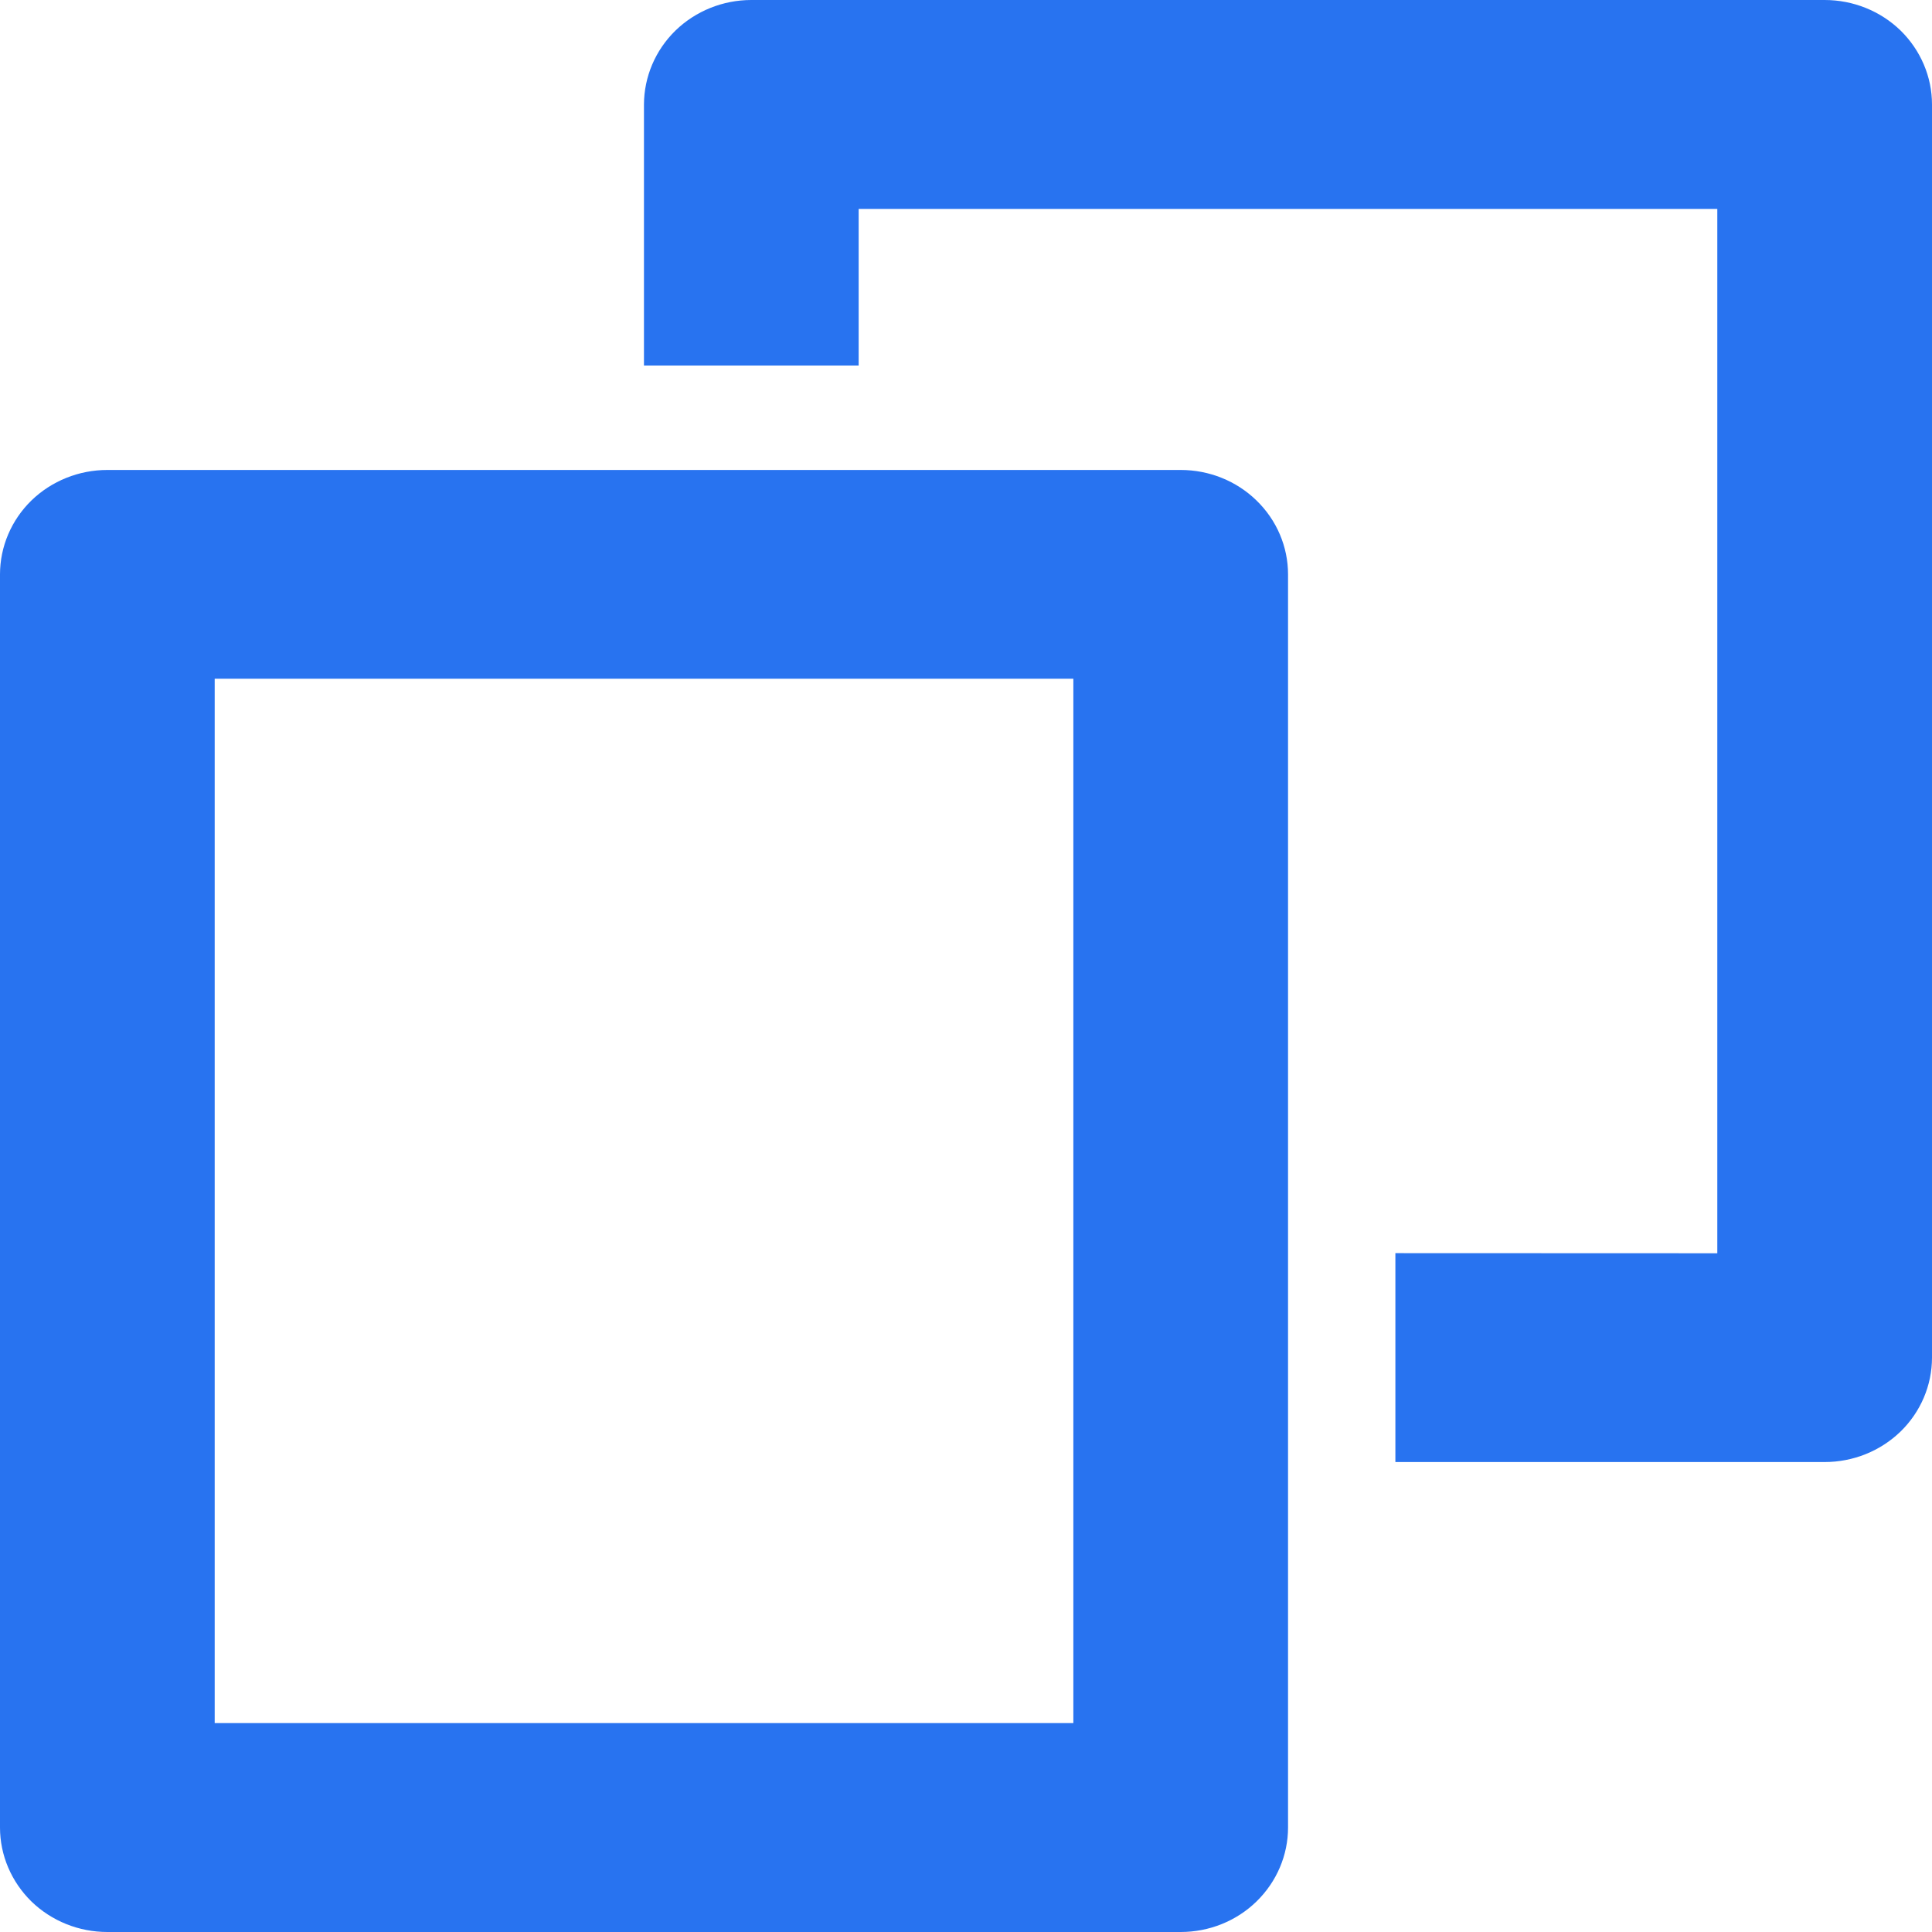 <svg width="16" height="16" viewBox="0 0 16 16" fill="none" xmlns="http://www.w3.org/2000/svg">
<path d="M9.778 3.892H0.889C0.653 3.892 0.427 3.983 0.26 4.145C0.094 4.307 0 4.527 0 4.757V15.135C0 15.364 0.094 15.584 0.26 15.747C0.427 15.909 0.653 16 0.889 16H9.778H9.778C10.014 16 10.24 15.909 10.406 15.747C10.573 15.584 10.667 15.364 10.667 15.135V4.757C10.667 4.527 10.573 4.307 10.406 4.145C10.24 3.983 10.014 3.892 9.778 3.892H9.778ZM8.889 14.27H1.778V5.621H8.889V14.27Z" fill="#2873F0"/>
<path d="M15.111 0H6.222C5.987 0 5.761 0.091 5.594 0.253C5.427 0.416 5.334 0.636 5.333 0.865V3.027H7.111L7.111 1.73H14.222V10.379L11.556 10.378V12.108H15.111L15.111 12.108C15.347 12.108 15.573 12.017 15.74 11.855C15.906 11.693 16 11.473 16 11.243V0.865C16 0.636 15.906 0.416 15.74 0.253C15.573 0.091 15.347 0 15.111 0L15.111 0Z" fill="#2873F0"/>
</svg>
